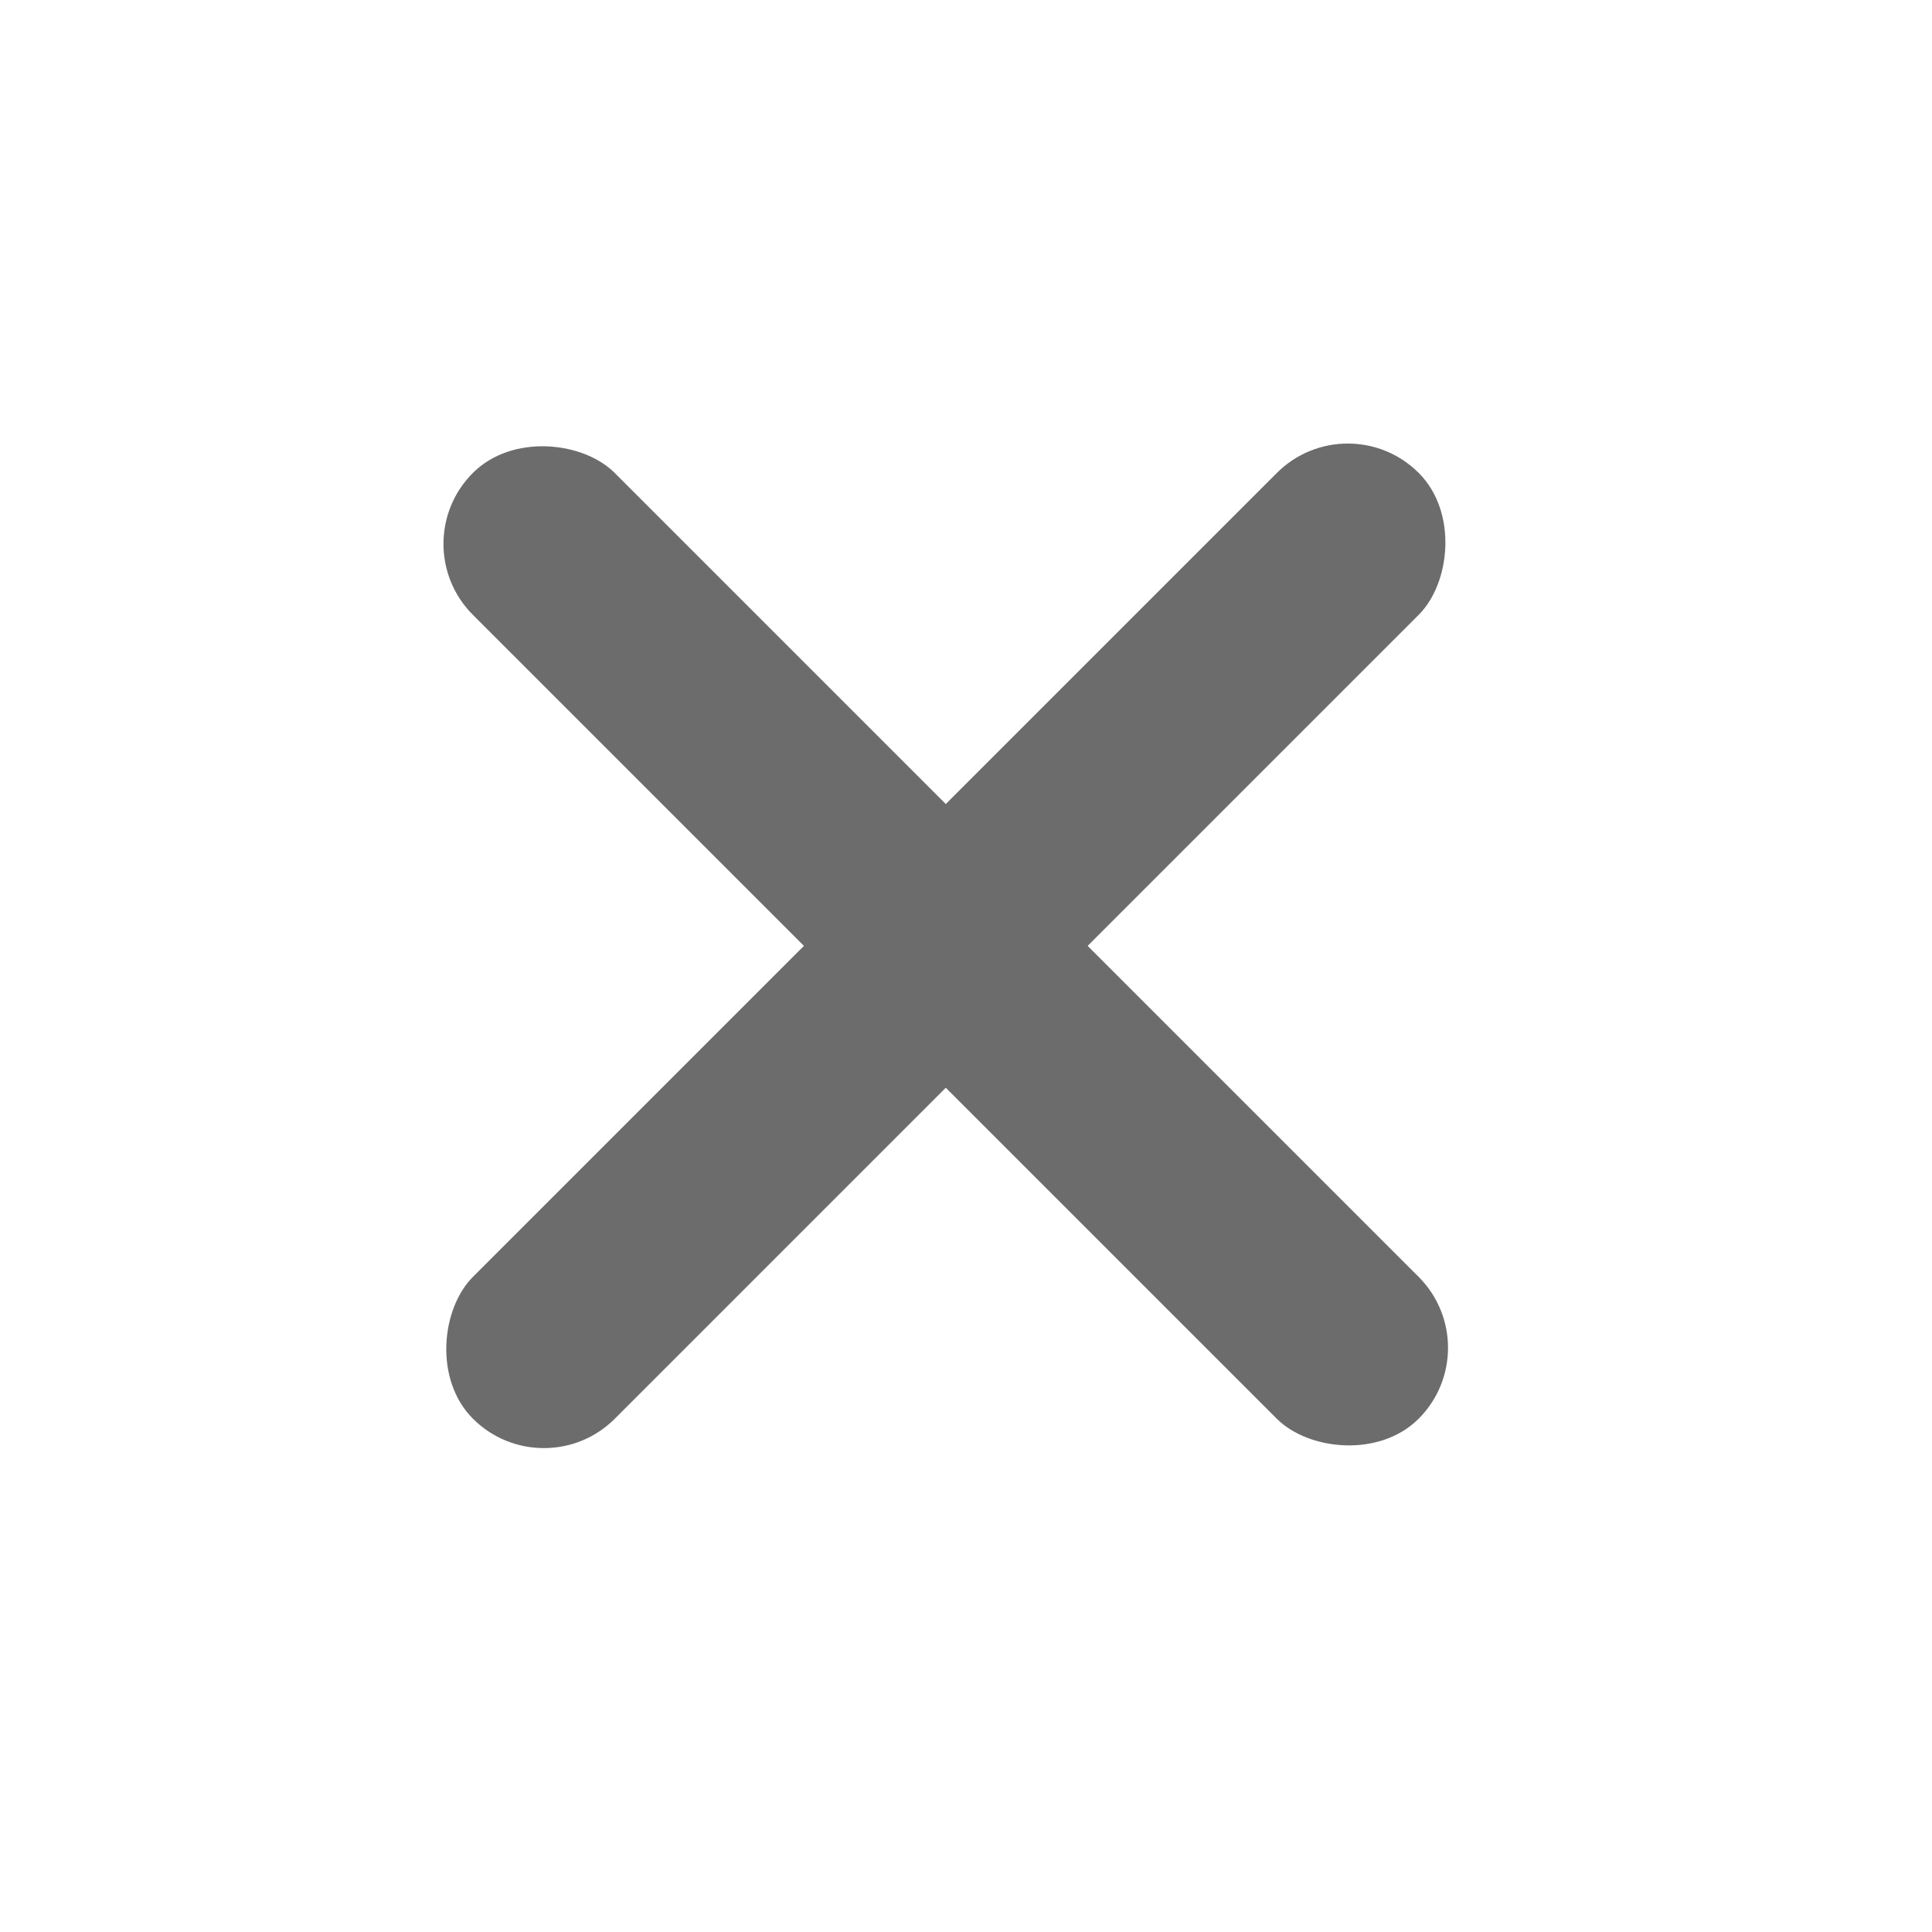 <svg width="13" height="13" viewBox="0 0 13 13" fill="none" xmlns="http://www.w3.org/2000/svg">
<rect x="9.069" y="2.705" width="1.35" height="9" rx="0.675" transform="rotate(45 9.069 2.705)" fill="#6C6C6C"/>
<rect x="10.023" y="9.069" width="1.35" height="9" rx="0.675" transform="rotate(135 10.023 9.069)" fill="#6C6C6C"/>
</svg>

